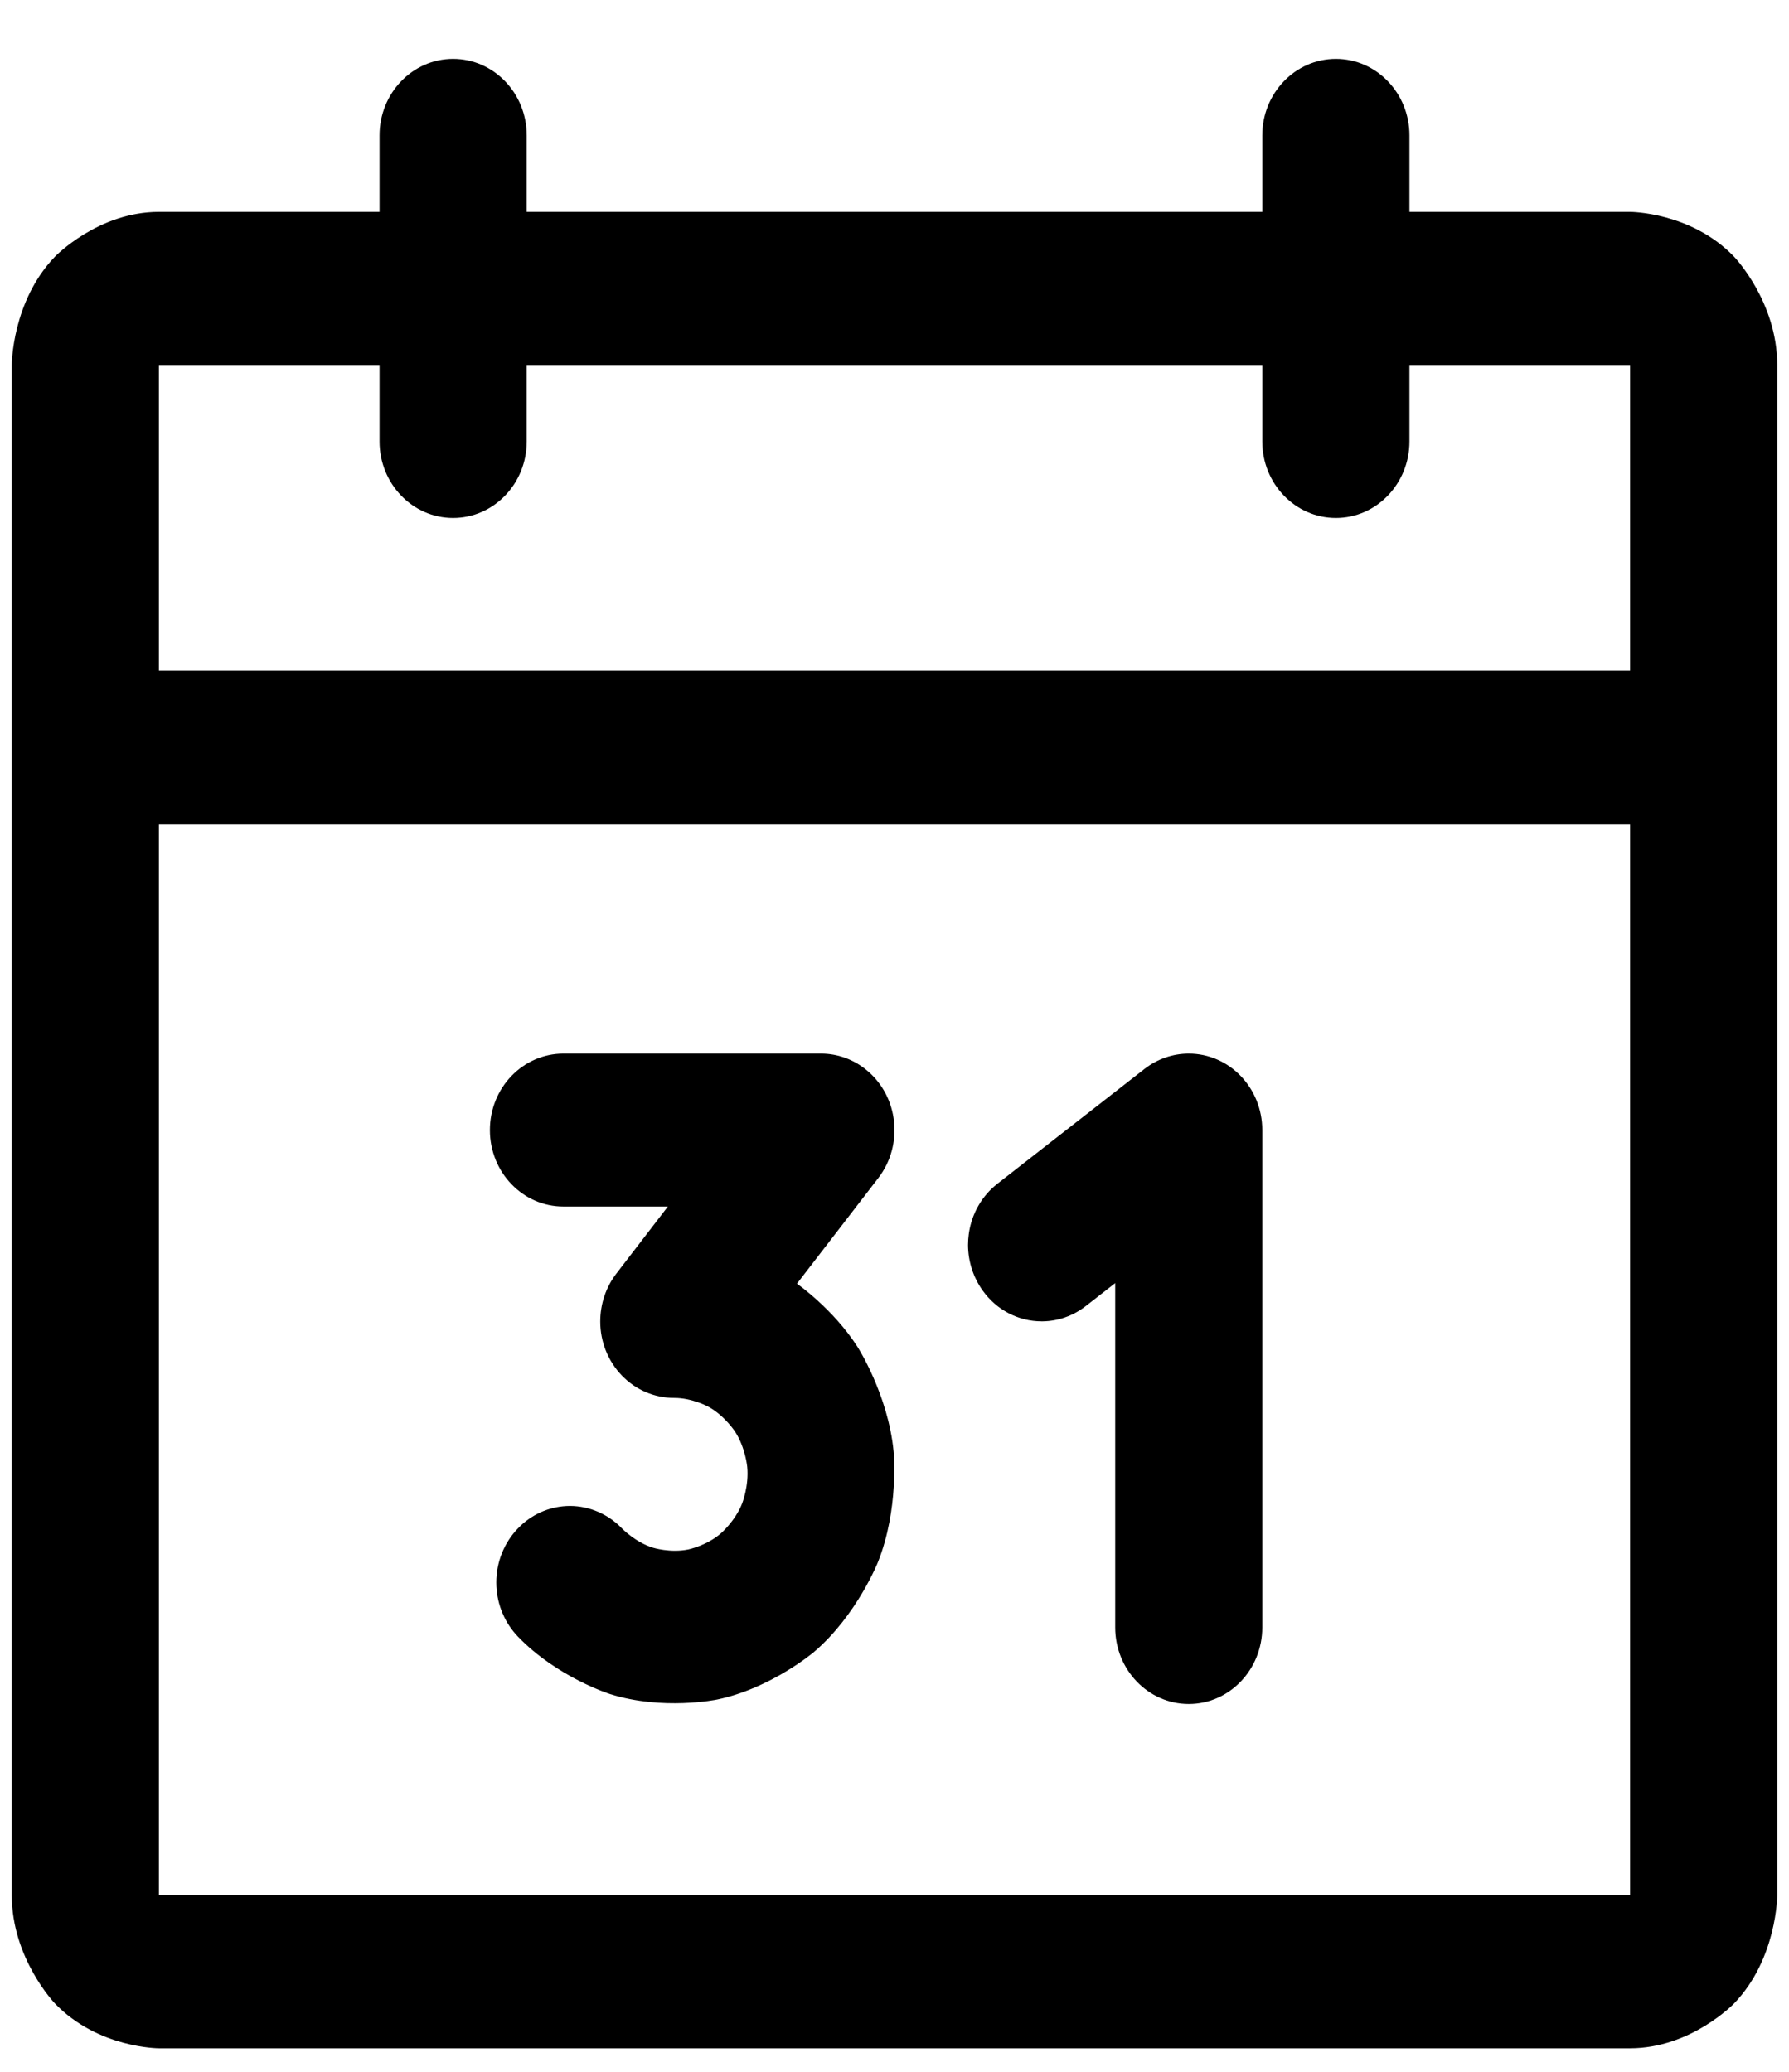 <svg width="19" height="22" viewBox="0 0 19 22" fill="none" xmlns="http://www.w3.org/2000/svg">
<path d="M6.932 16.434C6.744 16.374 6.606 16.23 6.606 16.23C6.459 16.078 6.261 15.992 6.054 15.991L6.053 15.991C6.041 15.991 6.028 15.992 6.016 15.992C5.822 16.002 5.638 16.086 5.501 16.229C5.354 16.381 5.271 16.588 5.271 16.804C5.271 16.818 5.272 16.831 5.272 16.845C5.282 17.046 5.363 17.235 5.5 17.378C5.915 17.81 6.477 17.988 6.477 17.988C7.039 18.166 7.615 18.047 7.615 18.047C8.191 17.928 8.646 17.541 8.646 17.541C9.1 17.153 9.324 16.588 9.324 16.588C9.549 16.024 9.491 15.416 9.491 15.416C9.433 14.808 9.106 14.3 9.106 14.3C8.846 13.896 8.464 13.631 8.464 13.631L9.329 12.508C9.598 12.157 9.544 11.646 9.207 11.366C9.068 11.25 8.896 11.188 8.719 11.188H5.984C5.553 11.188 5.203 11.551 5.203 12C5.203 12.449 5.553 12.812 5.984 12.812H7.093L6.546 13.524C6.435 13.668 6.375 13.848 6.375 14.033C6.375 14.248 6.458 14.455 6.605 14.607C6.752 14.759 6.95 14.844 7.158 14.844C7.353 14.843 7.526 14.939 7.526 14.939C7.699 15.035 7.808 15.204 7.808 15.204C7.917 15.373 7.936 15.576 7.936 15.576C7.956 15.779 7.881 15.967 7.881 15.967C7.806 16.155 7.654 16.284 7.654 16.284C7.503 16.414 7.311 16.453 7.311 16.453C7.119 16.493 6.932 16.434 6.932 16.434Z" fill="black"/>
<path d="M11.844 17.281V13.625L11.531 13.869C11.399 13.972 11.238 14.029 11.073 14.031L11.062 14.031C10.817 14.031 10.585 13.911 10.438 13.706C10.337 13.566 10.282 13.396 10.281 13.222L10.281 13.219C10.281 13.18 10.284 13.142 10.289 13.104C10.318 12.89 10.428 12.698 10.594 12.569L12.156 11.35C12.291 11.245 12.456 11.188 12.625 11.188C13.056 11.188 13.406 11.551 13.406 12V17.281C13.406 17.73 13.056 18.094 12.625 18.094C12.194 18.094 11.844 17.73 11.844 17.281Z" fill="black"/>
<path fill-rule="evenodd" clip-rule="evenodd" d="M13.406 2.25V1.438C13.406 0.989 13.756 0.625 14.188 0.625C14.619 0.625 14.969 0.989 14.969 1.438V2.25H17.312C17.312 2.25 17.96 2.25 18.417 2.726C18.417 2.726 18.875 3.202 18.875 3.875V20.125C18.875 20.125 18.875 20.798 18.417 21.274C18.417 21.274 17.96 21.75 17.312 21.75H1.688C1.688 21.75 1.04 21.75 0.583 21.274C0.583 21.274 0.125 20.798 0.125 20.125V3.875C0.125 3.875 0.125 3.202 0.583 2.726C0.583 2.726 1.04 2.25 1.688 2.25H4.031V1.438C4.031 0.989 4.381 0.625 4.812 0.625C5.244 0.625 5.594 0.989 5.594 1.438V2.25H13.406ZM1.688 8.75V20.125H17.312V8.75H1.688ZM17.312 7.125H1.688V3.875H4.031V4.688C4.031 5.136 4.381 5.5 4.812 5.5C5.244 5.5 5.594 5.136 5.594 4.688V3.875H13.406V4.688C13.406 5.136 13.756 5.5 14.188 5.5C14.619 5.5 14.969 5.136 14.969 4.688V3.875H17.312V7.125Z" fill="black"/>
</svg>
